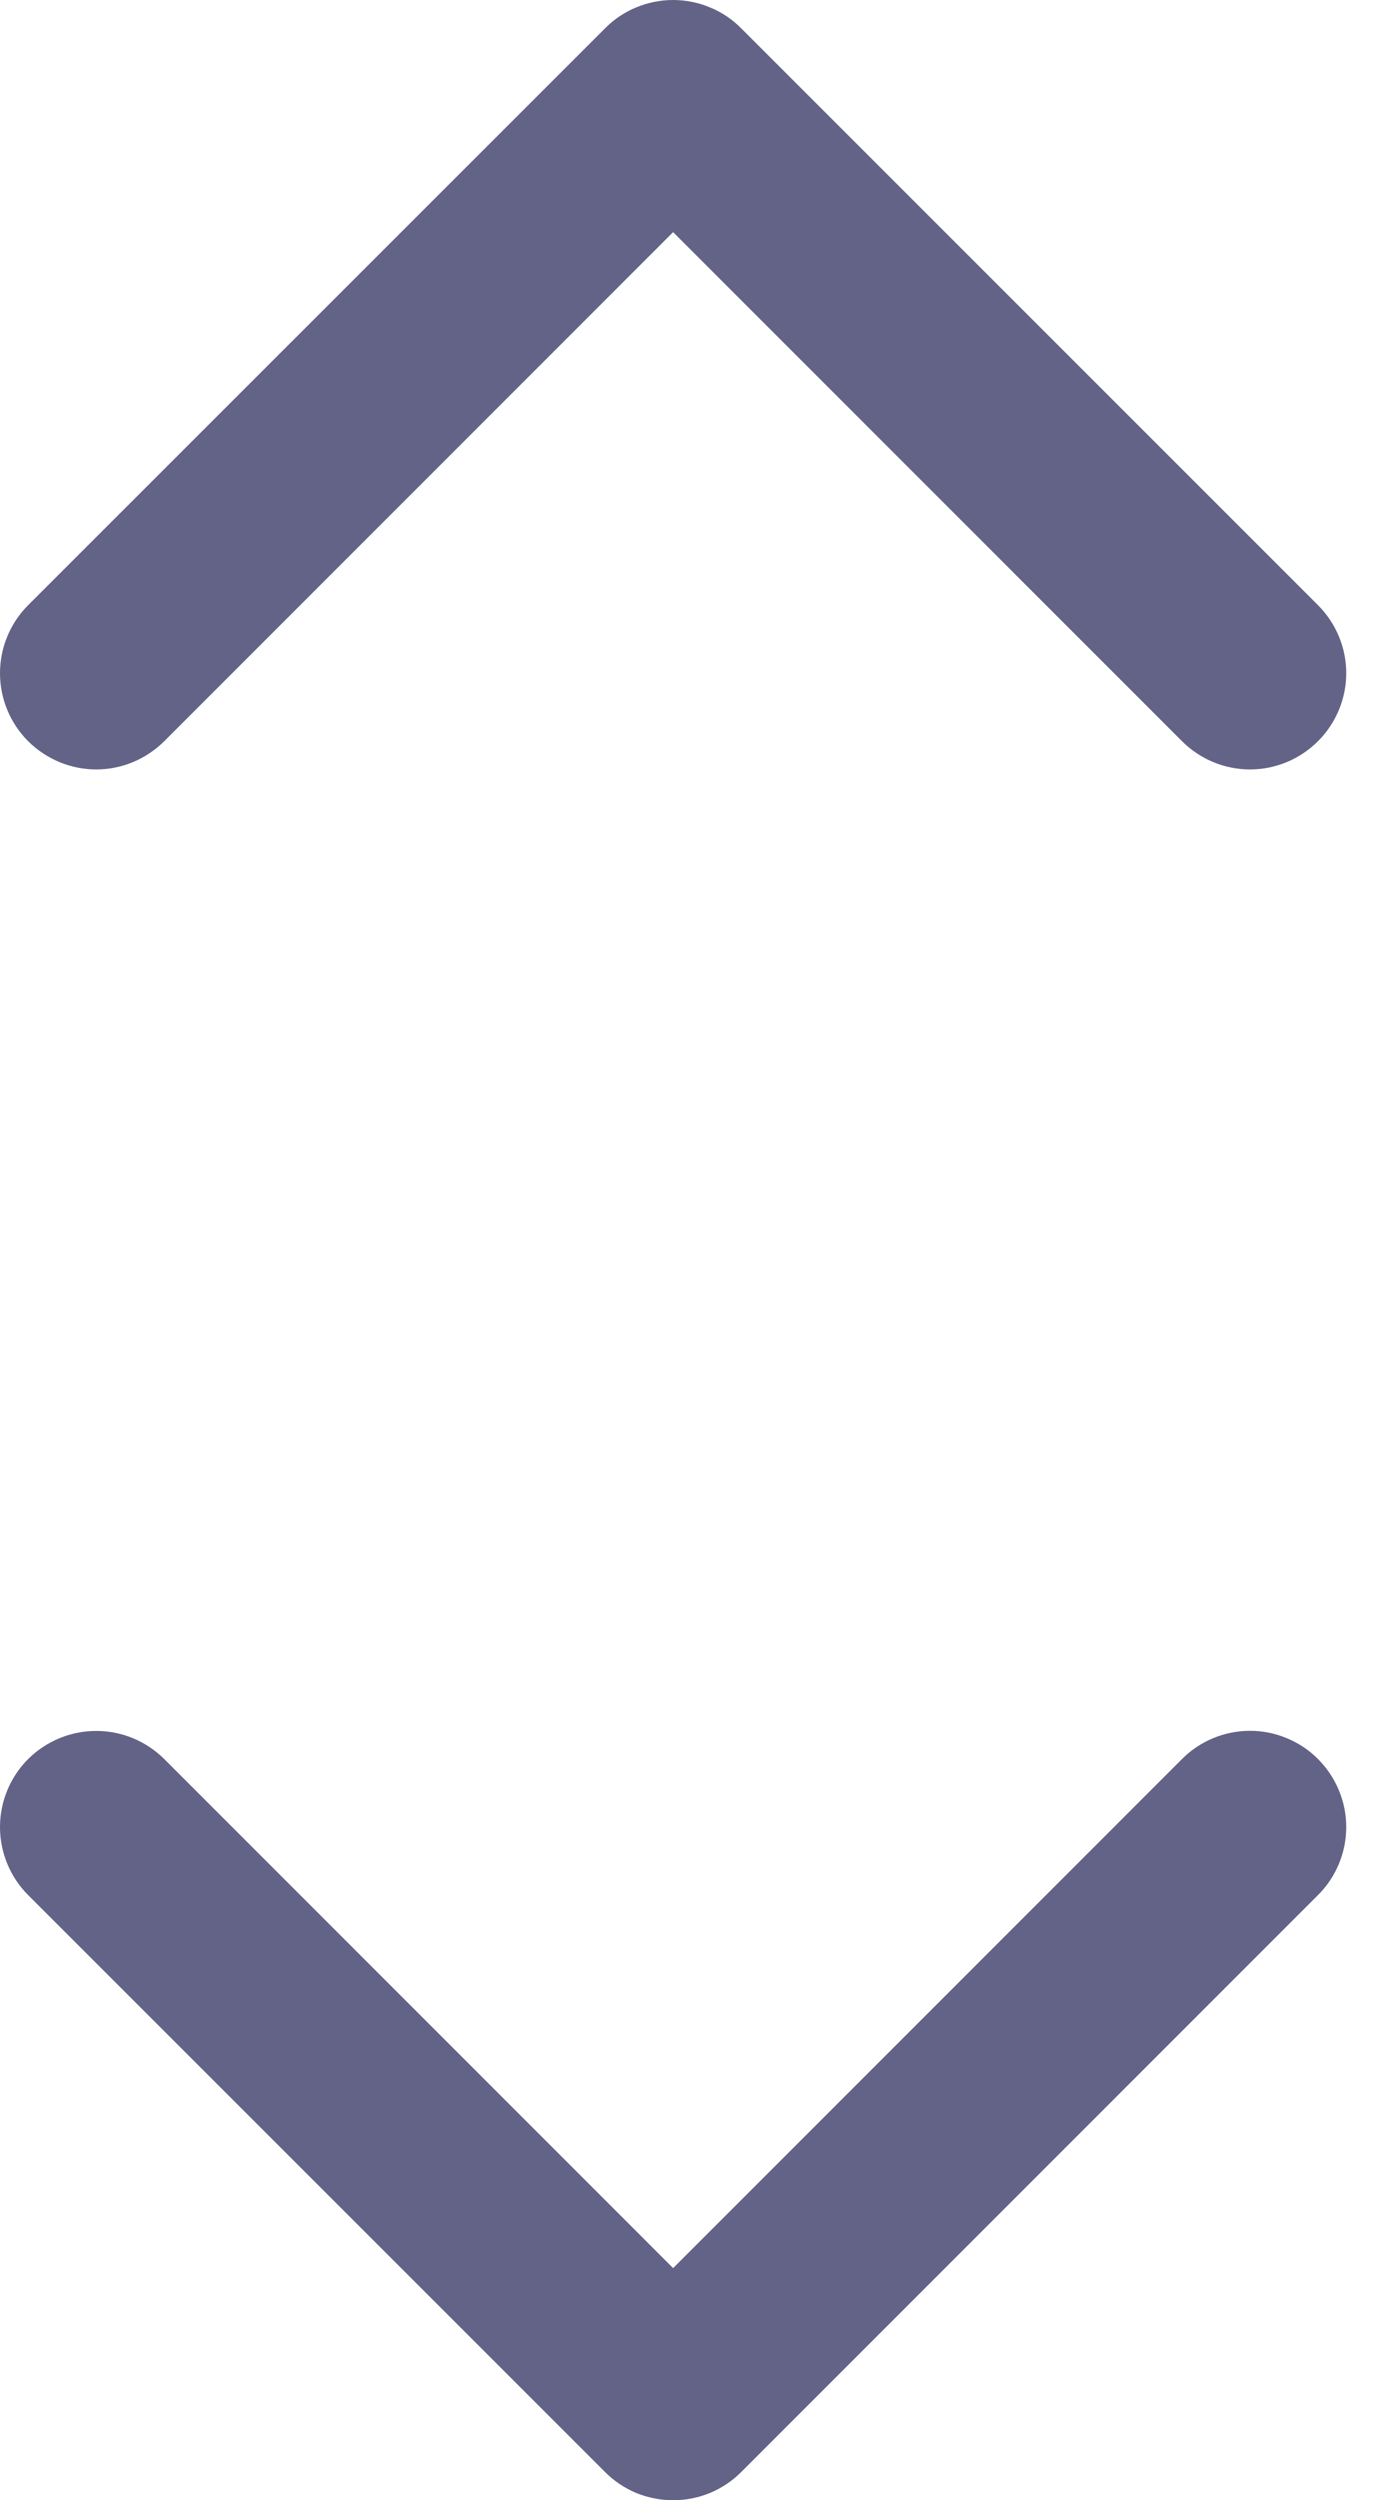 <svg width="11" height="20" viewBox="0 0 11 20" fill="none" xmlns="http://www.w3.org/2000/svg">
<path d="M10.544 14.071C10.616 14.143 10.672 14.227 10.711 14.321C10.75 14.414 10.77 14.514 10.77 14.615C10.77 14.716 10.75 14.816 10.711 14.91C10.672 15.003 10.616 15.088 10.544 15.159L5.929 19.775C5.858 19.846 5.773 19.903 5.679 19.942C5.586 19.98 5.486 20 5.385 20C5.284 20 5.184 19.98 5.09 19.942C4.997 19.903 4.912 19.846 4.841 19.775L0.225 15.159C0.081 15.015 -1.52078e-09 14.819 0 14.615C1.52078e-09 14.411 0.081 14.215 0.225 14.071C0.37 13.927 0.566 13.846 0.77 13.846C0.974 13.846 1.169 13.927 1.314 14.071L5.385 18.143L9.456 14.071C9.527 13.999 9.612 13.943 9.705 13.904C9.799 13.865 9.899 13.845 10 13.845C10.101 13.845 10.201 13.865 10.294 13.904C10.388 13.943 10.473 13.999 10.544 14.071ZM1.314 5.929L5.385 1.857L9.456 5.929C9.6 6.073 9.796 6.155 10 6.155C10.204 6.155 10.4 6.073 10.544 5.929C10.688 5.785 10.77 5.589 10.77 5.385C10.77 5.181 10.688 4.985 10.544 4.841L5.929 0.226C5.858 0.154 5.773 0.097 5.679 0.059C5.586 0.02 5.486 0 5.385 0C5.284 0 5.184 0.02 5.09 0.059C4.997 0.097 4.912 0.154 4.841 0.226L0.225 4.841C0.081 4.985 -4.02361e-09 5.181 0 5.385C4.02361e-09 5.589 0.081 5.785 0.225 5.929C0.37 6.073 0.566 6.155 0.77 6.155C0.974 6.155 1.169 6.073 1.314 5.929Z" fill="#636388"/>
</svg>
